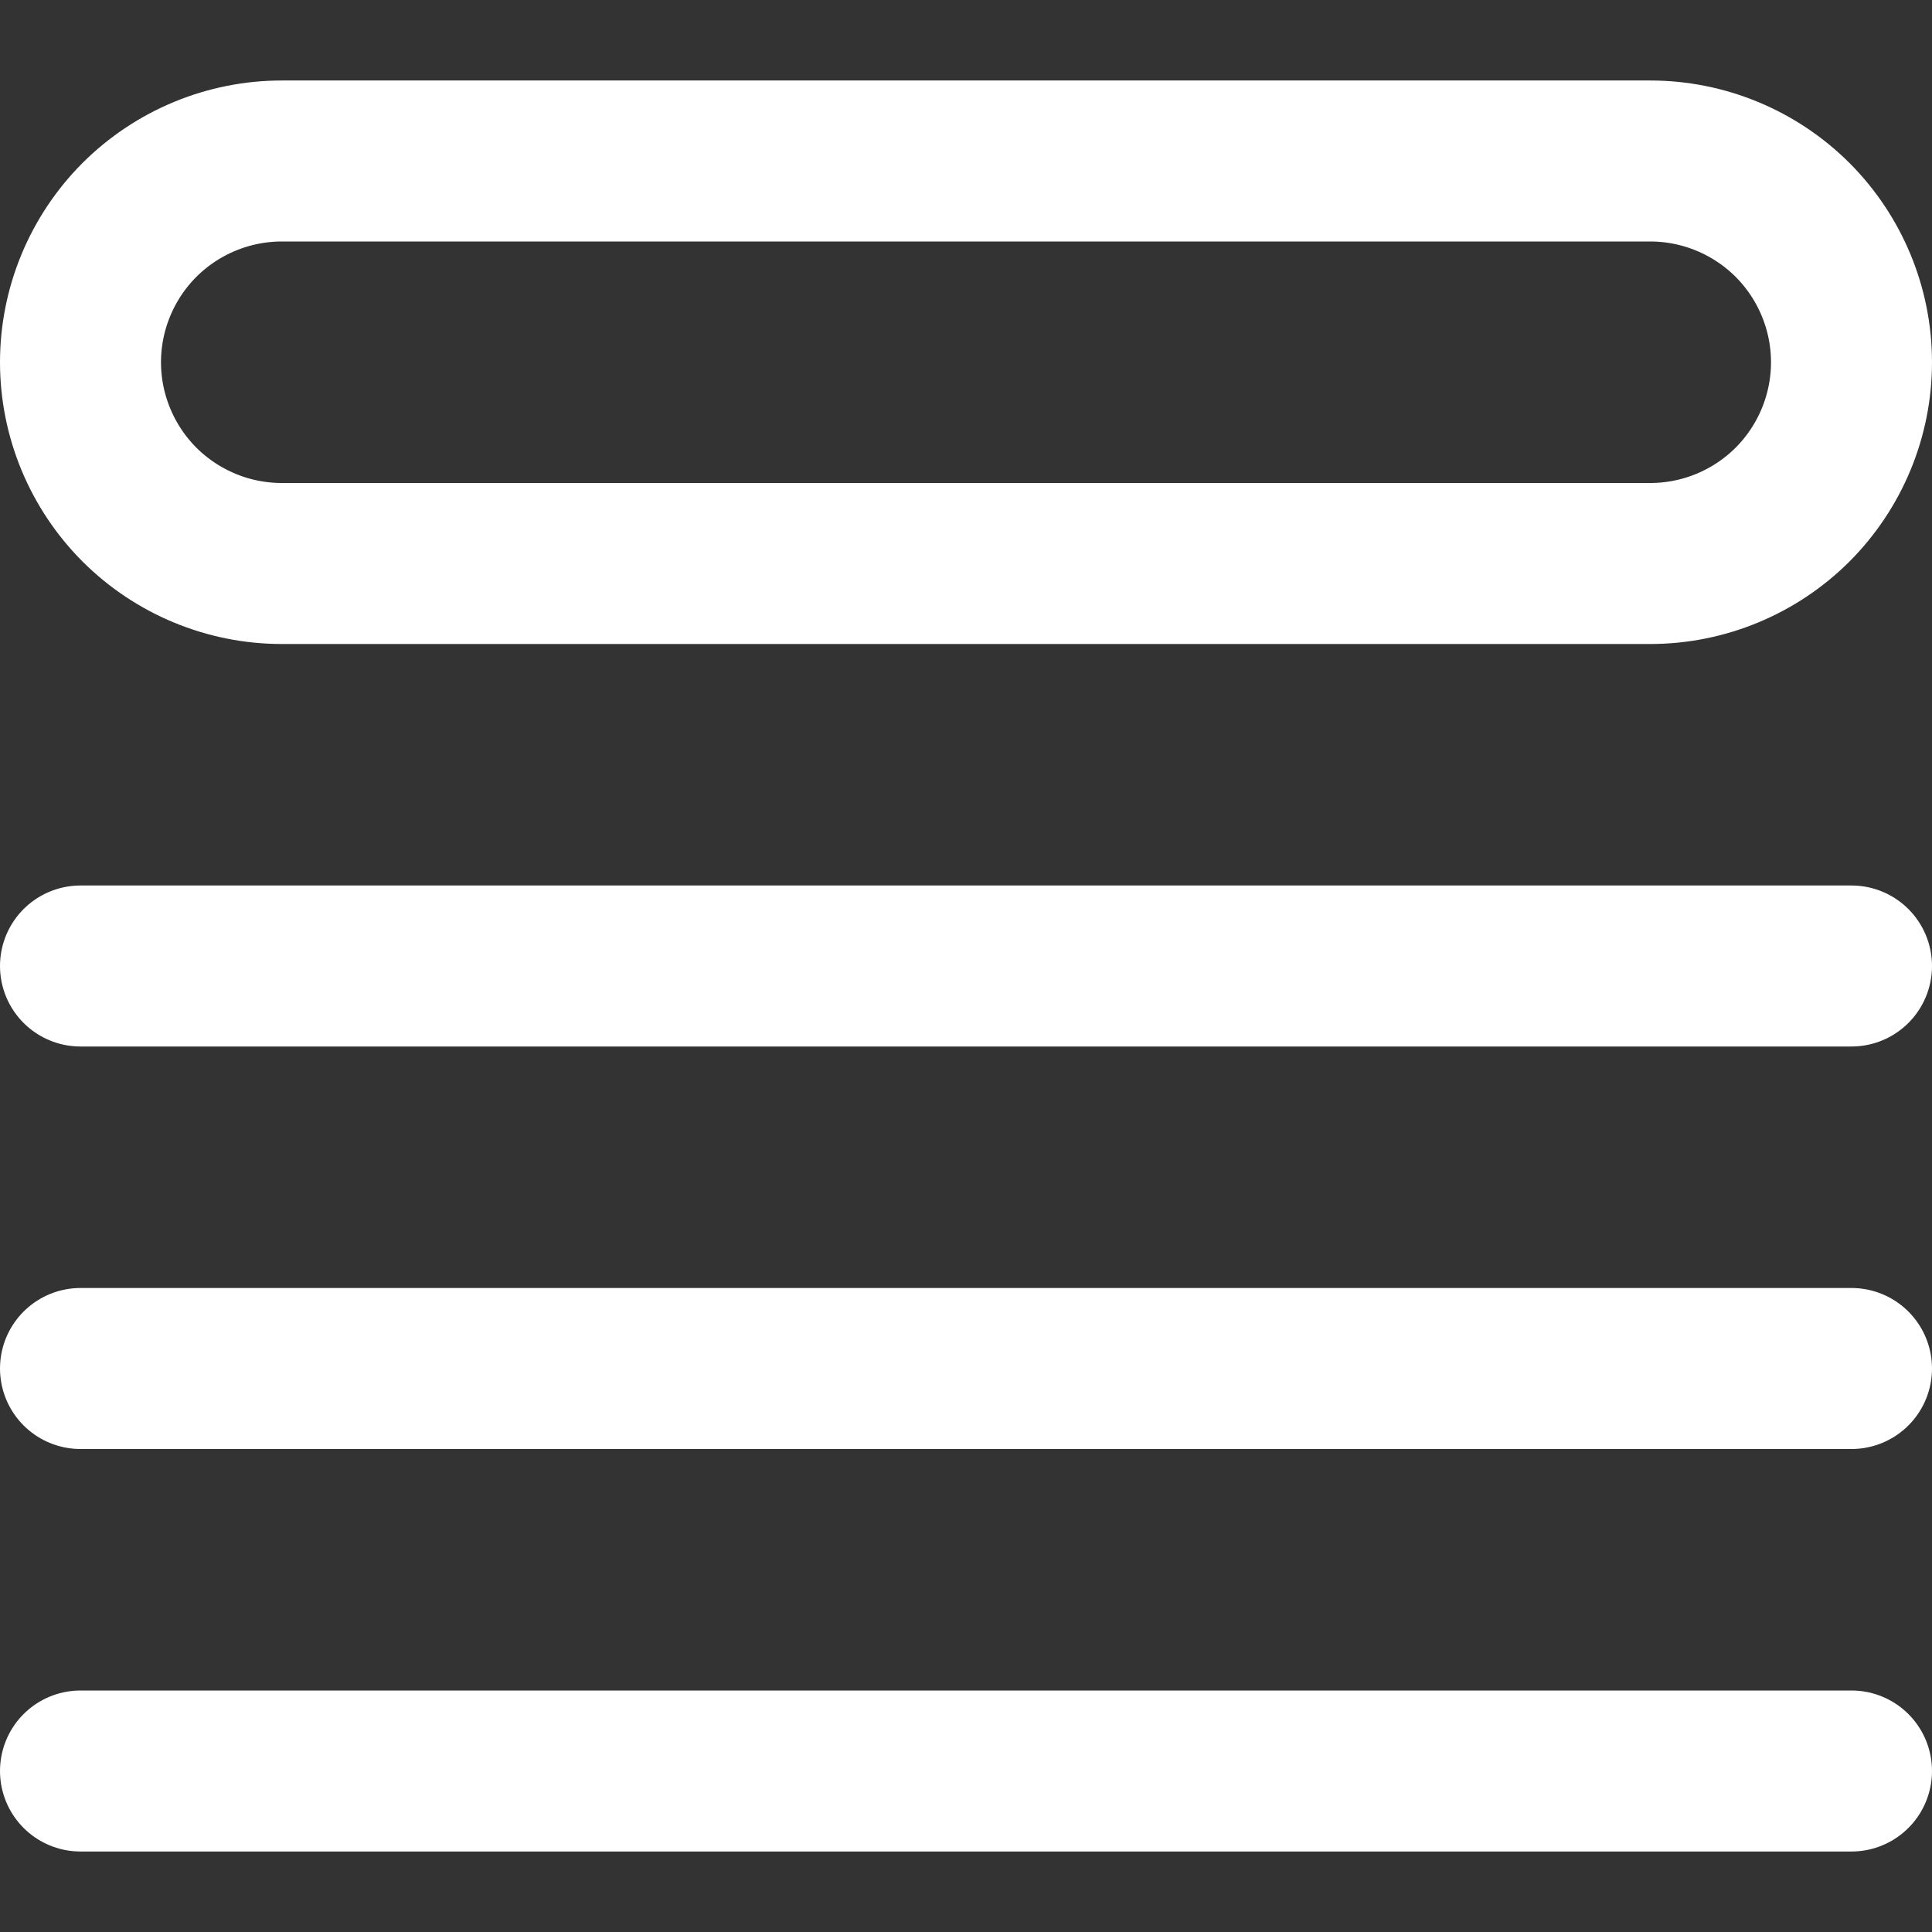 <svg width="18" height="18" viewBox="0 0 18 18" fill="none" xmlns="http://www.w3.org/2000/svg">
<rect x="0" y="0" width="18" height="18" fill="#333333" stroke="none"/>
<path d="M0.75 9H17.25M0.75 12.75H17.25M0.75 16.5H17.25M2.625 1.5H15.375C15.872 1.5 16.349 1.698 16.701 2.049C17.052 2.401 17.25 2.878 17.25 3.375C17.25 3.872 17.052 4.349 16.701 4.701C16.349 5.052 15.872 5.25 15.375 5.25H2.625C2.128 5.25 1.651 5.052 1.299 4.701C0.948 4.349 0.75 3.872 0.75 3.375C0.75 2.878 0.948 2.401 1.299 2.049C1.651 1.698 2.128 1.5 2.625 1.5Z" stroke="white" stroke-width="1.5" stroke-linecap="round" stroke-linejoin="round"/>
</svg>
